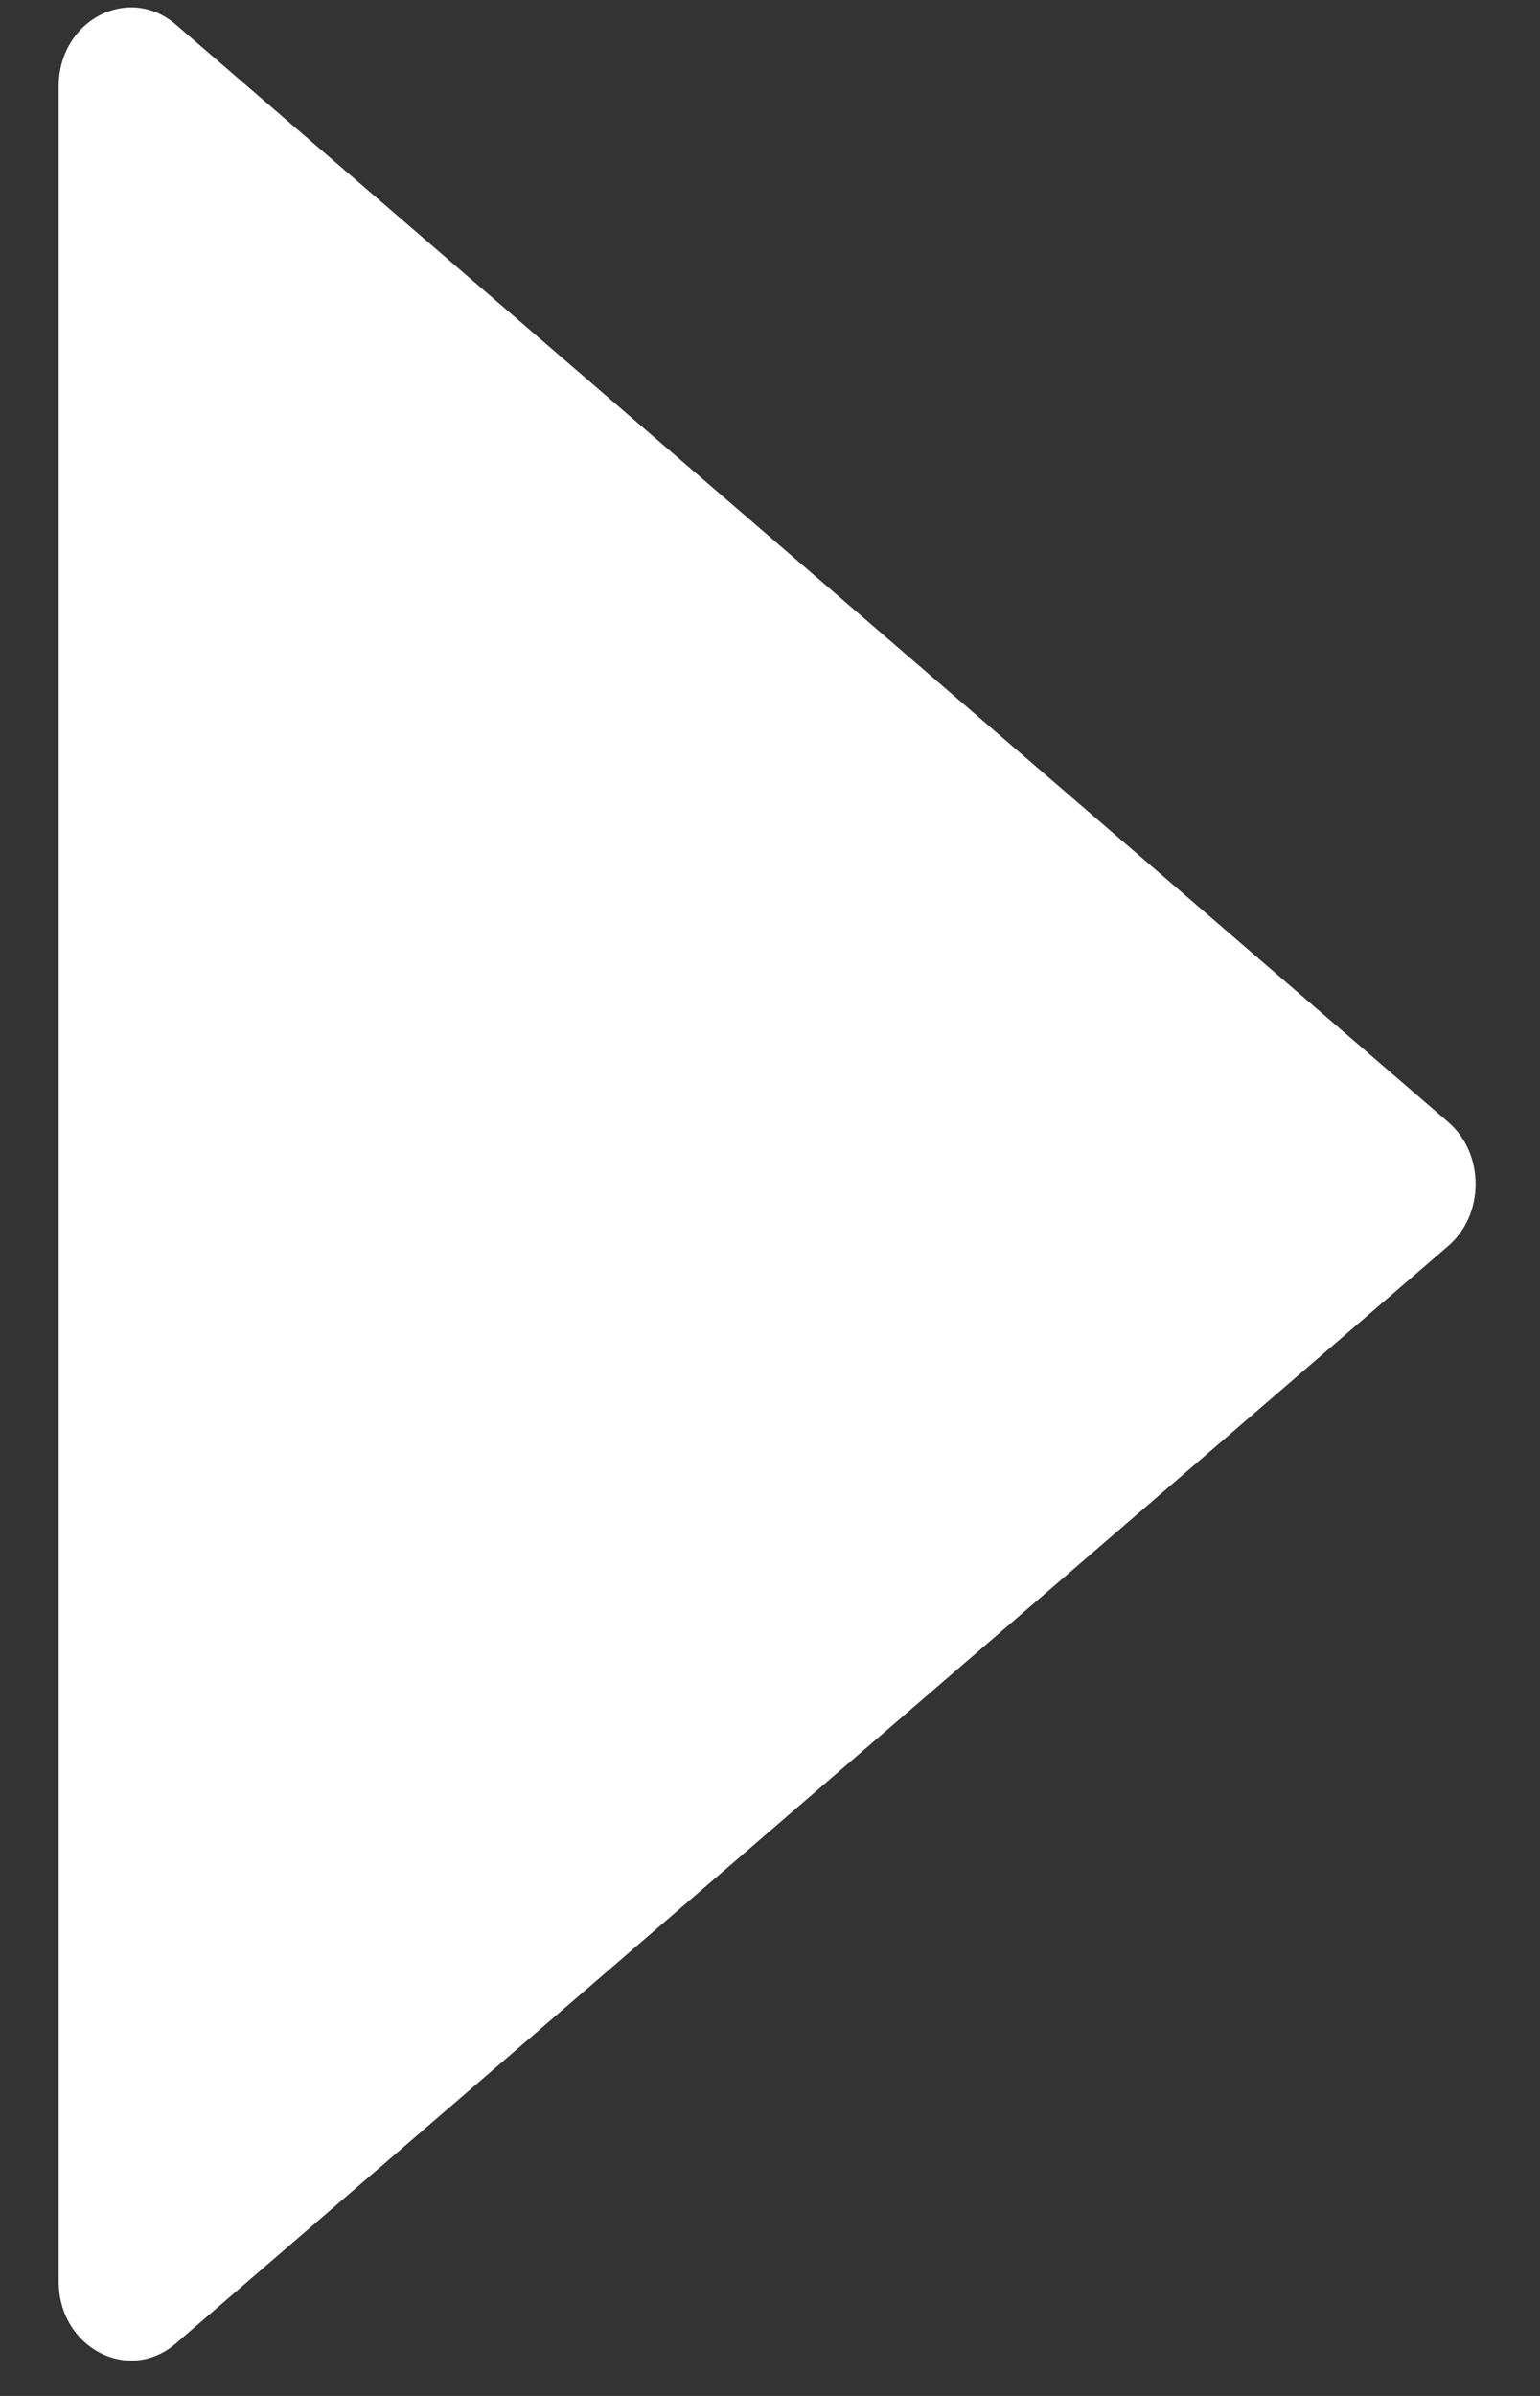 <svg width="9" height="14" viewBox="0 0 9 14" fill="none" xmlns="http://www.w3.org/2000/svg">
<rect x="0" y="0" width="9" height="14" fill="#333333" stroke="none"/>
<path d="M8.464 6.557L1.027 0.143C0.75 -0.095 0.343 0.119 0.343 0.504L0.343 13.332C0.343 13.717 0.75 13.932 1.027 13.694L8.464 7.28C8.677 7.096 8.677 6.741 8.464 6.557Z" fill="white"/>
</svg>
